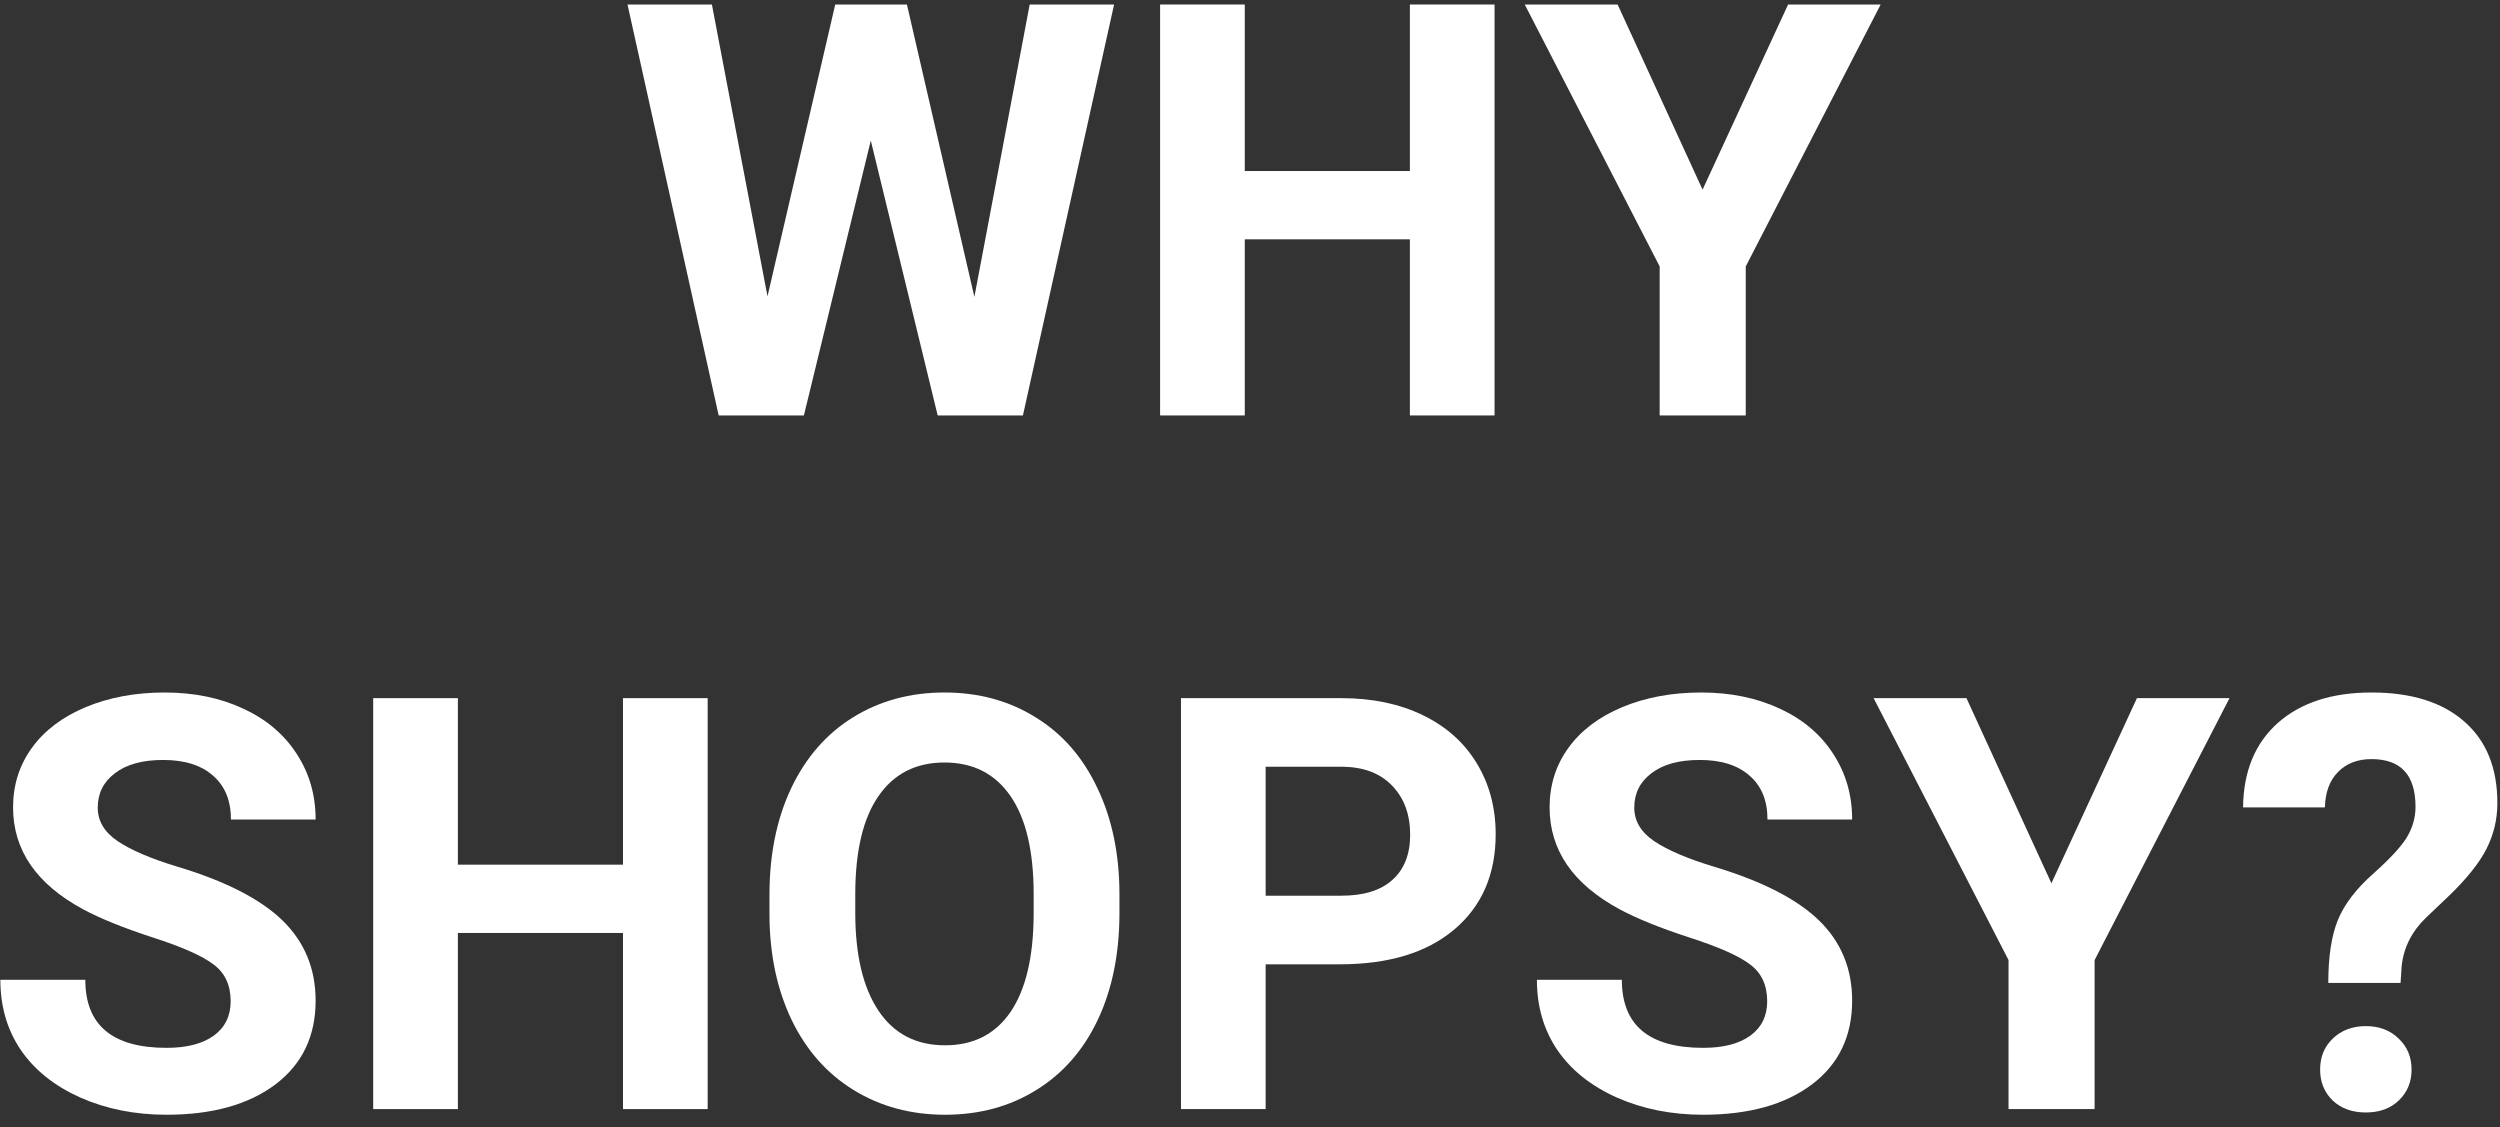 <svg width="173" height="78" viewBox="0 0 173 78" fill="none" xmlns="http://www.w3.org/2000/svg">
<rect x="0" y="0" width="173" height="78" fill="#333333" stroke="none"/>
<path d="M67.427 20.546L71.255 0.312H77.095L70.786 28.749H64.888L60.259 9.726L55.63 28.749H49.732L43.423 0.312H49.263L53.111 20.507L57.798 0.312H62.759L67.427 20.546Z" fill="white"/>
<path d="M103.423 28.749H97.564V16.561H86.138V28.749H80.279V0.312H86.138V11.835H97.564V0.312H103.423V28.749Z" fill="white"/>
<path d="M117.818 13.124L123.736 0.312H130.142L120.806 18.436V28.749H114.849V18.436L105.513 0.312H111.939L117.818 13.124Z" fill="white"/>
<path d="M15.962 69.288C15.962 68.181 15.572 67.335 14.79 66.749C14.009 66.15 12.603 65.525 10.572 64.874C8.54 64.21 6.932 63.559 5.747 62.921C2.518 61.176 0.904 58.826 0.904 55.87C0.904 54.334 1.333 52.967 2.193 51.769C3.065 50.558 4.309 49.614 5.923 48.937C7.551 48.259 9.374 47.921 11.392 47.921C13.423 47.921 15.233 48.292 16.822 49.034C18.41 49.763 19.64 50.798 20.513 52.14C21.398 53.481 21.841 55.004 21.841 56.71H15.982C15.982 55.408 15.572 54.399 14.751 53.683C13.931 52.953 12.779 52.589 11.294 52.589C9.862 52.589 8.749 52.895 7.954 53.507C7.16 54.106 6.763 54.9 6.763 55.89C6.763 56.814 7.225 57.589 8.15 58.214C9.087 58.839 10.461 59.425 12.271 59.972C15.604 60.974 18.032 62.218 19.556 63.702C21.079 65.186 21.841 67.035 21.841 69.249C21.841 71.71 20.91 73.644 19.048 75.05C17.186 76.443 14.68 77.14 11.529 77.14C9.341 77.14 7.349 76.743 5.552 75.948C3.755 75.141 2.381 74.041 1.431 72.647C0.493 71.254 0.025 69.64 0.025 67.804H5.904C5.904 70.942 7.779 72.511 11.529 72.511C12.922 72.511 14.009 72.231 14.79 71.671C15.572 71.098 15.962 70.304 15.962 69.288Z" fill="white"/>
<path d="M48.97 76.749H43.111V64.561H31.685V76.749H25.825V48.312H31.685V59.835H43.111V48.312H48.97V76.749Z" fill="white"/>
<path d="M77.466 63.175C77.466 65.974 76.971 68.429 75.982 70.538C74.992 72.647 73.573 74.275 71.724 75.421C69.888 76.567 67.779 77.14 65.396 77.14C63.039 77.14 60.936 76.573 59.087 75.44C57.238 74.308 55.806 72.693 54.79 70.597C53.775 68.487 53.26 66.065 53.247 63.331V61.925C53.247 59.125 53.749 56.664 54.751 54.542C55.767 52.407 57.193 50.773 59.029 49.64C60.877 48.494 62.987 47.921 65.357 47.921C67.727 47.921 69.829 48.494 71.665 49.64C73.514 50.773 74.94 52.407 75.943 54.542C76.958 56.664 77.466 59.119 77.466 61.905V63.175ZM71.529 61.886C71.529 58.904 70.995 56.638 69.927 55.089C68.859 53.539 67.336 52.765 65.357 52.765C63.391 52.765 61.874 53.533 60.806 55.069C59.738 56.593 59.198 58.832 59.185 61.788V63.175C59.185 66.079 59.719 68.331 60.786 69.933C61.854 71.534 63.391 72.335 65.396 72.335C67.362 72.335 68.872 71.567 69.927 70.03C70.982 68.481 71.516 66.228 71.529 63.273V61.886Z" fill="white"/>
<path d="M87.583 66.73V76.749H81.724V48.312H92.818C94.953 48.312 96.828 48.702 98.443 49.483C100.07 50.265 101.32 51.378 102.193 52.823C103.065 54.255 103.501 55.89 103.501 57.726C103.501 60.512 102.544 62.713 100.63 64.327C98.729 65.929 96.092 66.73 92.72 66.73H87.583ZM87.583 61.983H92.818C94.367 61.983 95.546 61.619 96.353 60.89C97.173 60.16 97.583 59.119 97.583 57.765C97.583 56.371 97.173 55.245 96.353 54.386C95.532 53.526 94.4 53.084 92.954 53.058H87.583V61.983Z" fill="white"/>
<path d="M122.29 69.288C122.29 68.181 121.9 67.335 121.118 66.749C120.337 66.15 118.931 65.525 116.9 64.874C114.868 64.21 113.26 63.559 112.075 62.921C108.846 61.176 107.232 58.826 107.232 55.87C107.232 54.334 107.661 52.967 108.521 51.769C109.393 50.558 110.637 49.614 112.251 48.937C113.879 48.259 115.702 47.921 117.72 47.921C119.751 47.921 121.561 48.292 123.15 49.034C124.738 49.763 125.969 50.798 126.841 52.14C127.726 53.481 128.169 55.004 128.169 56.71H122.31C122.31 55.408 121.9 54.399 121.079 53.683C120.259 52.953 119.107 52.589 117.622 52.589C116.19 52.589 115.077 52.895 114.282 53.507C113.488 54.106 113.091 54.9 113.091 55.89C113.091 56.814 113.553 57.589 114.478 58.214C115.415 58.839 116.789 59.425 118.599 59.972C121.932 60.974 124.361 62.218 125.884 63.702C127.407 65.186 128.169 67.035 128.169 69.249C128.169 71.71 127.238 73.644 125.376 75.05C123.514 76.443 121.008 77.14 117.857 77.14C115.669 77.14 113.677 76.743 111.88 75.948C110.083 75.141 108.71 74.041 107.759 72.647C106.822 71.254 106.353 69.64 106.353 67.804H112.232C112.232 70.942 114.107 72.511 117.857 72.511C119.25 72.511 120.337 72.231 121.118 71.671C121.9 71.098 122.29 70.304 122.29 69.288Z" fill="white"/>
<path d="M141.958 61.124L147.876 48.312H154.282L144.947 66.436V76.749H138.99V66.436L129.654 48.312H136.079L141.958 61.124Z" fill="white"/>
<path d="M161.118 68.019C161.118 66.196 161.34 64.744 161.782 63.663C162.225 62.582 163.032 61.521 164.204 60.48C165.389 59.425 166.177 58.572 166.568 57.921C166.958 57.257 167.154 56.56 167.154 55.831C167.154 53.63 166.138 52.53 164.107 52.53C163.143 52.53 162.368 52.83 161.782 53.429C161.21 54.015 160.91 54.828 160.884 55.87H155.22C155.246 53.383 156.047 51.437 157.622 50.03C159.211 48.624 161.372 47.921 164.107 47.921C166.867 47.921 169.009 48.592 170.532 49.933C172.056 51.261 172.818 53.142 172.818 55.577C172.818 56.684 172.57 57.732 172.075 58.722C171.581 59.698 170.715 60.785 169.478 61.983L167.896 63.487C166.906 64.438 166.34 65.551 166.197 66.827L166.118 68.019H161.118ZM160.552 74.015C160.552 73.142 160.845 72.426 161.431 71.866C162.03 71.293 162.792 71.007 163.716 71.007C164.641 71.007 165.396 71.293 165.982 71.866C166.581 72.426 166.88 73.142 166.88 74.015C166.88 74.874 166.587 75.584 166.001 76.144C165.428 76.704 164.667 76.983 163.716 76.983C162.766 76.983 161.997 76.704 161.411 76.144C160.838 75.584 160.552 74.874 160.552 74.015Z" fill="white"/>
</svg>
